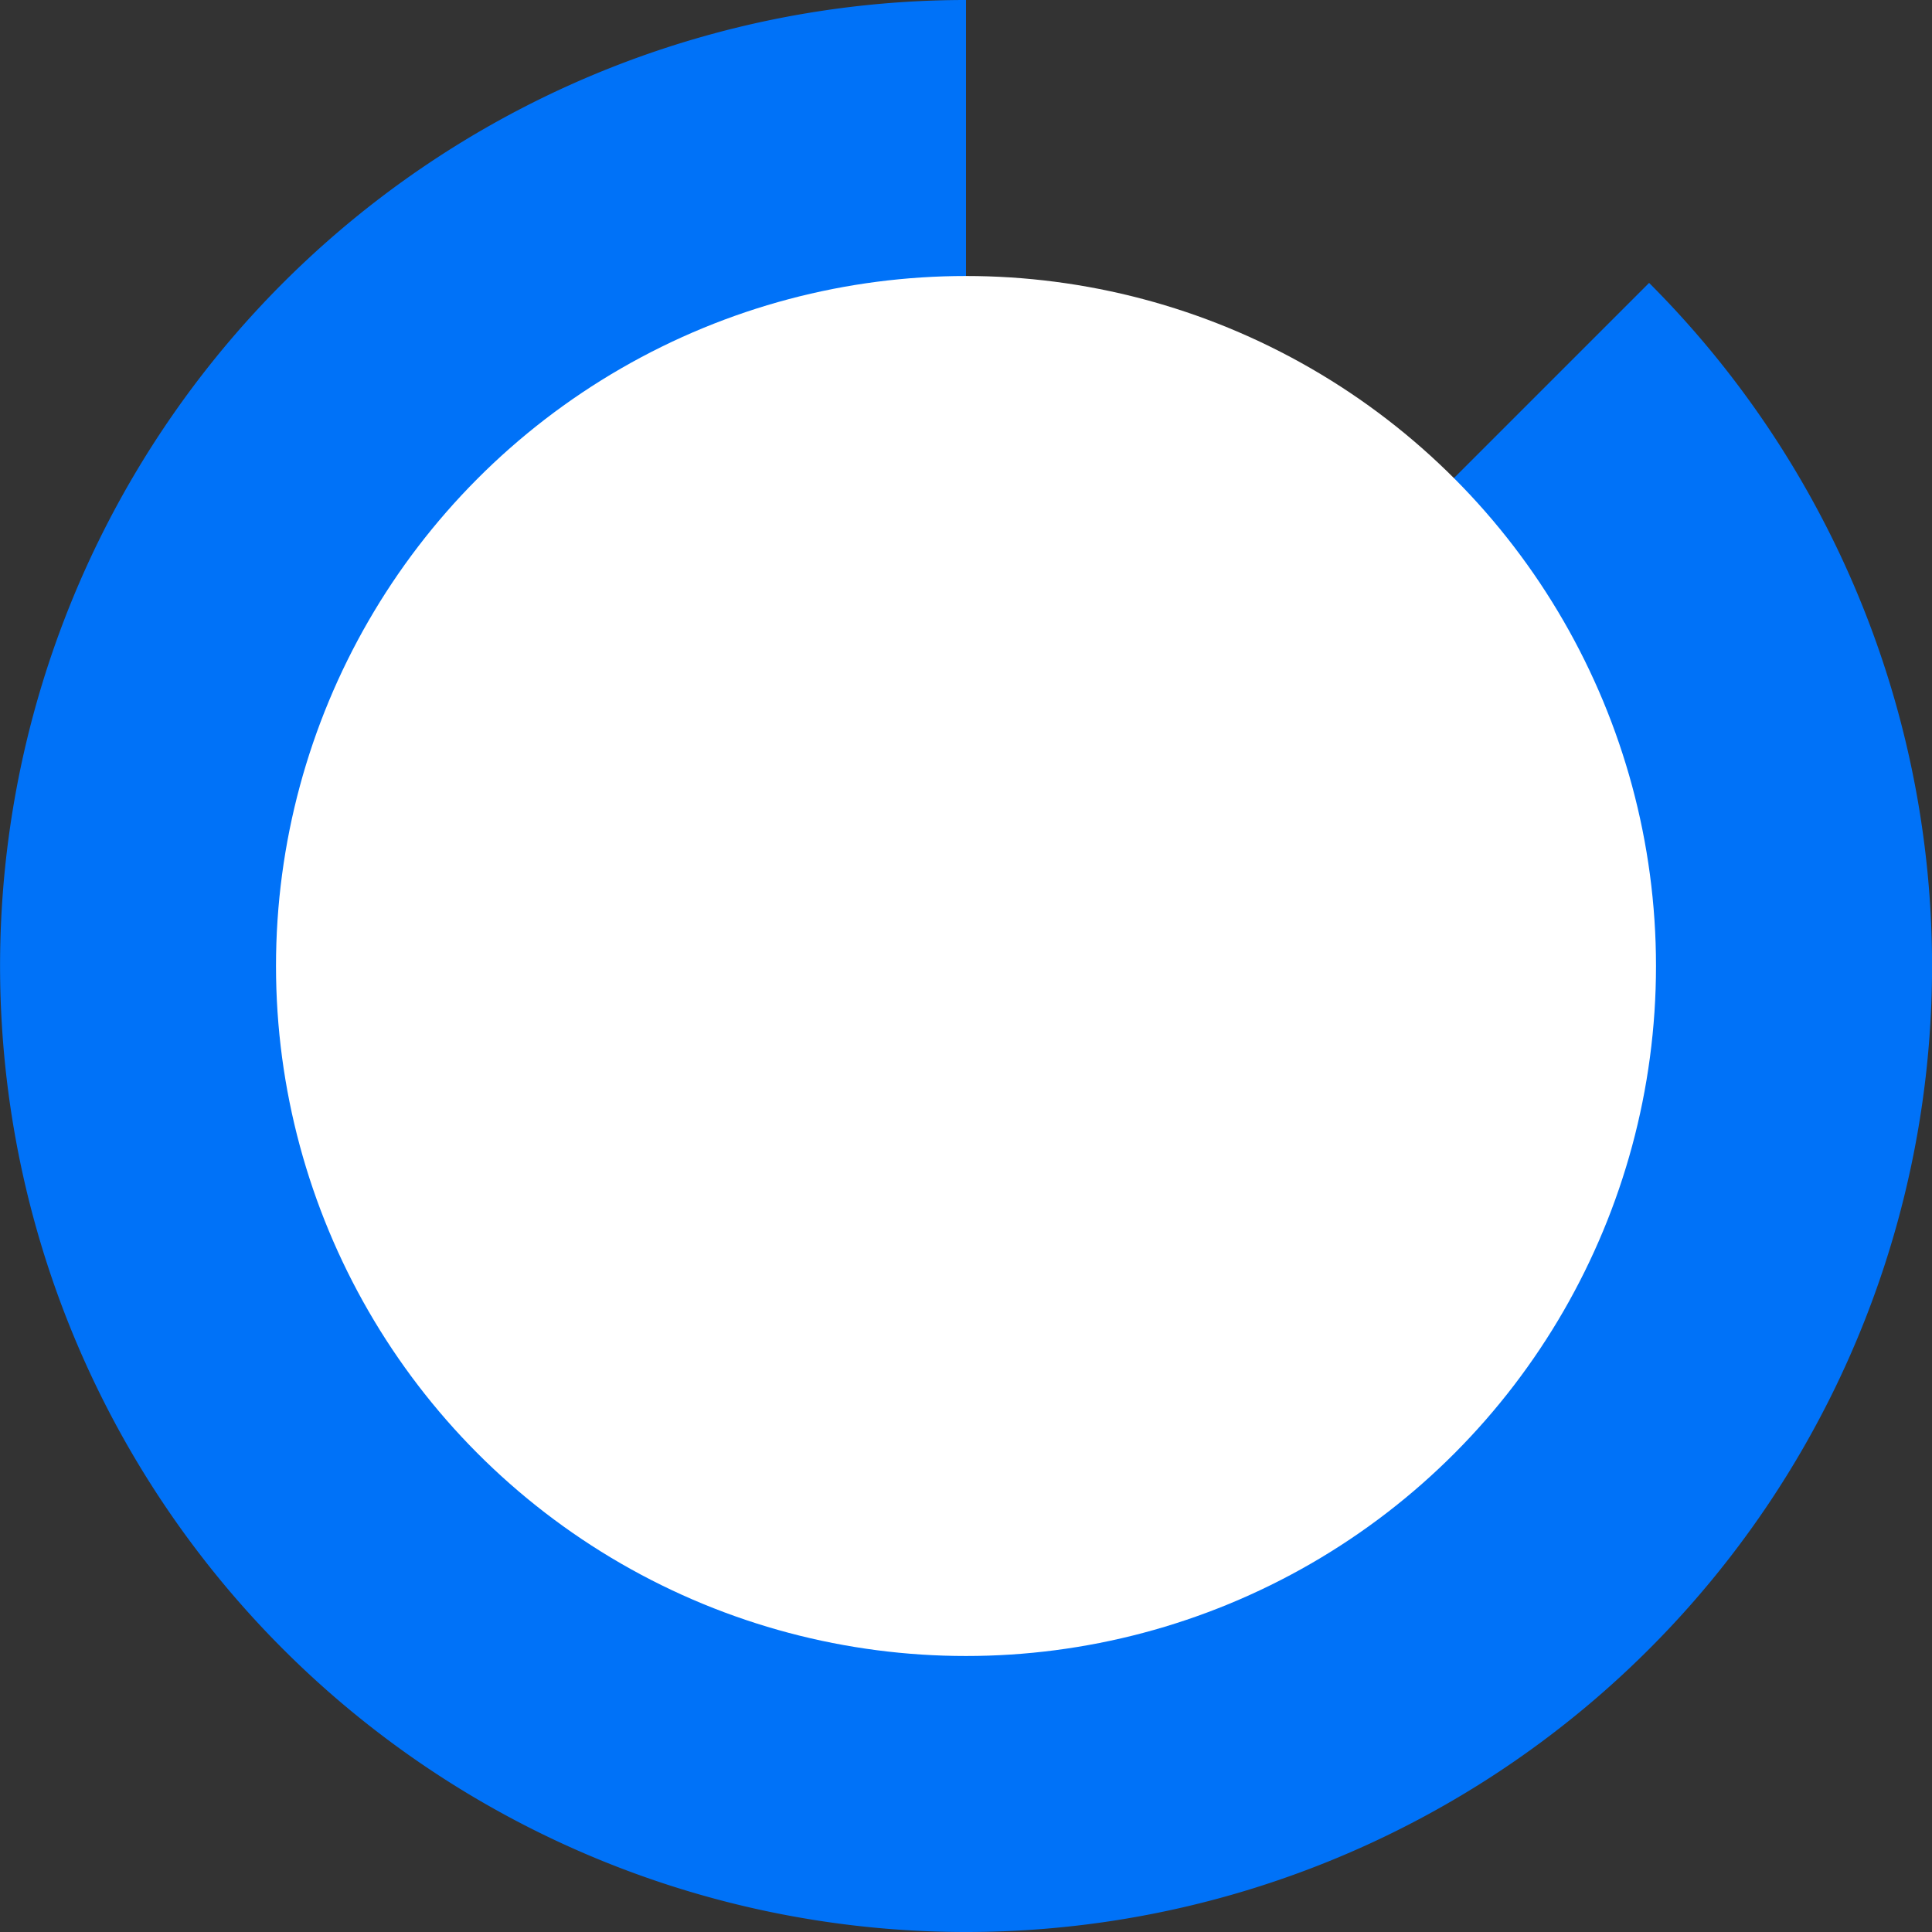 <svg width="21" height="21" fill="none" xmlns="http://www.w3.org/2000/svg"><rect width="100%" height="100%" fill="#333333" stroke="none"/><path d="M10.5 0a10.5 10.5 0 1 0 7.425 3.075L10.5 10.5V0Z" fill="#0072F8"/><circle cx="10.5" cy="10.5" r="7.5" fill="#fff"/></svg>
